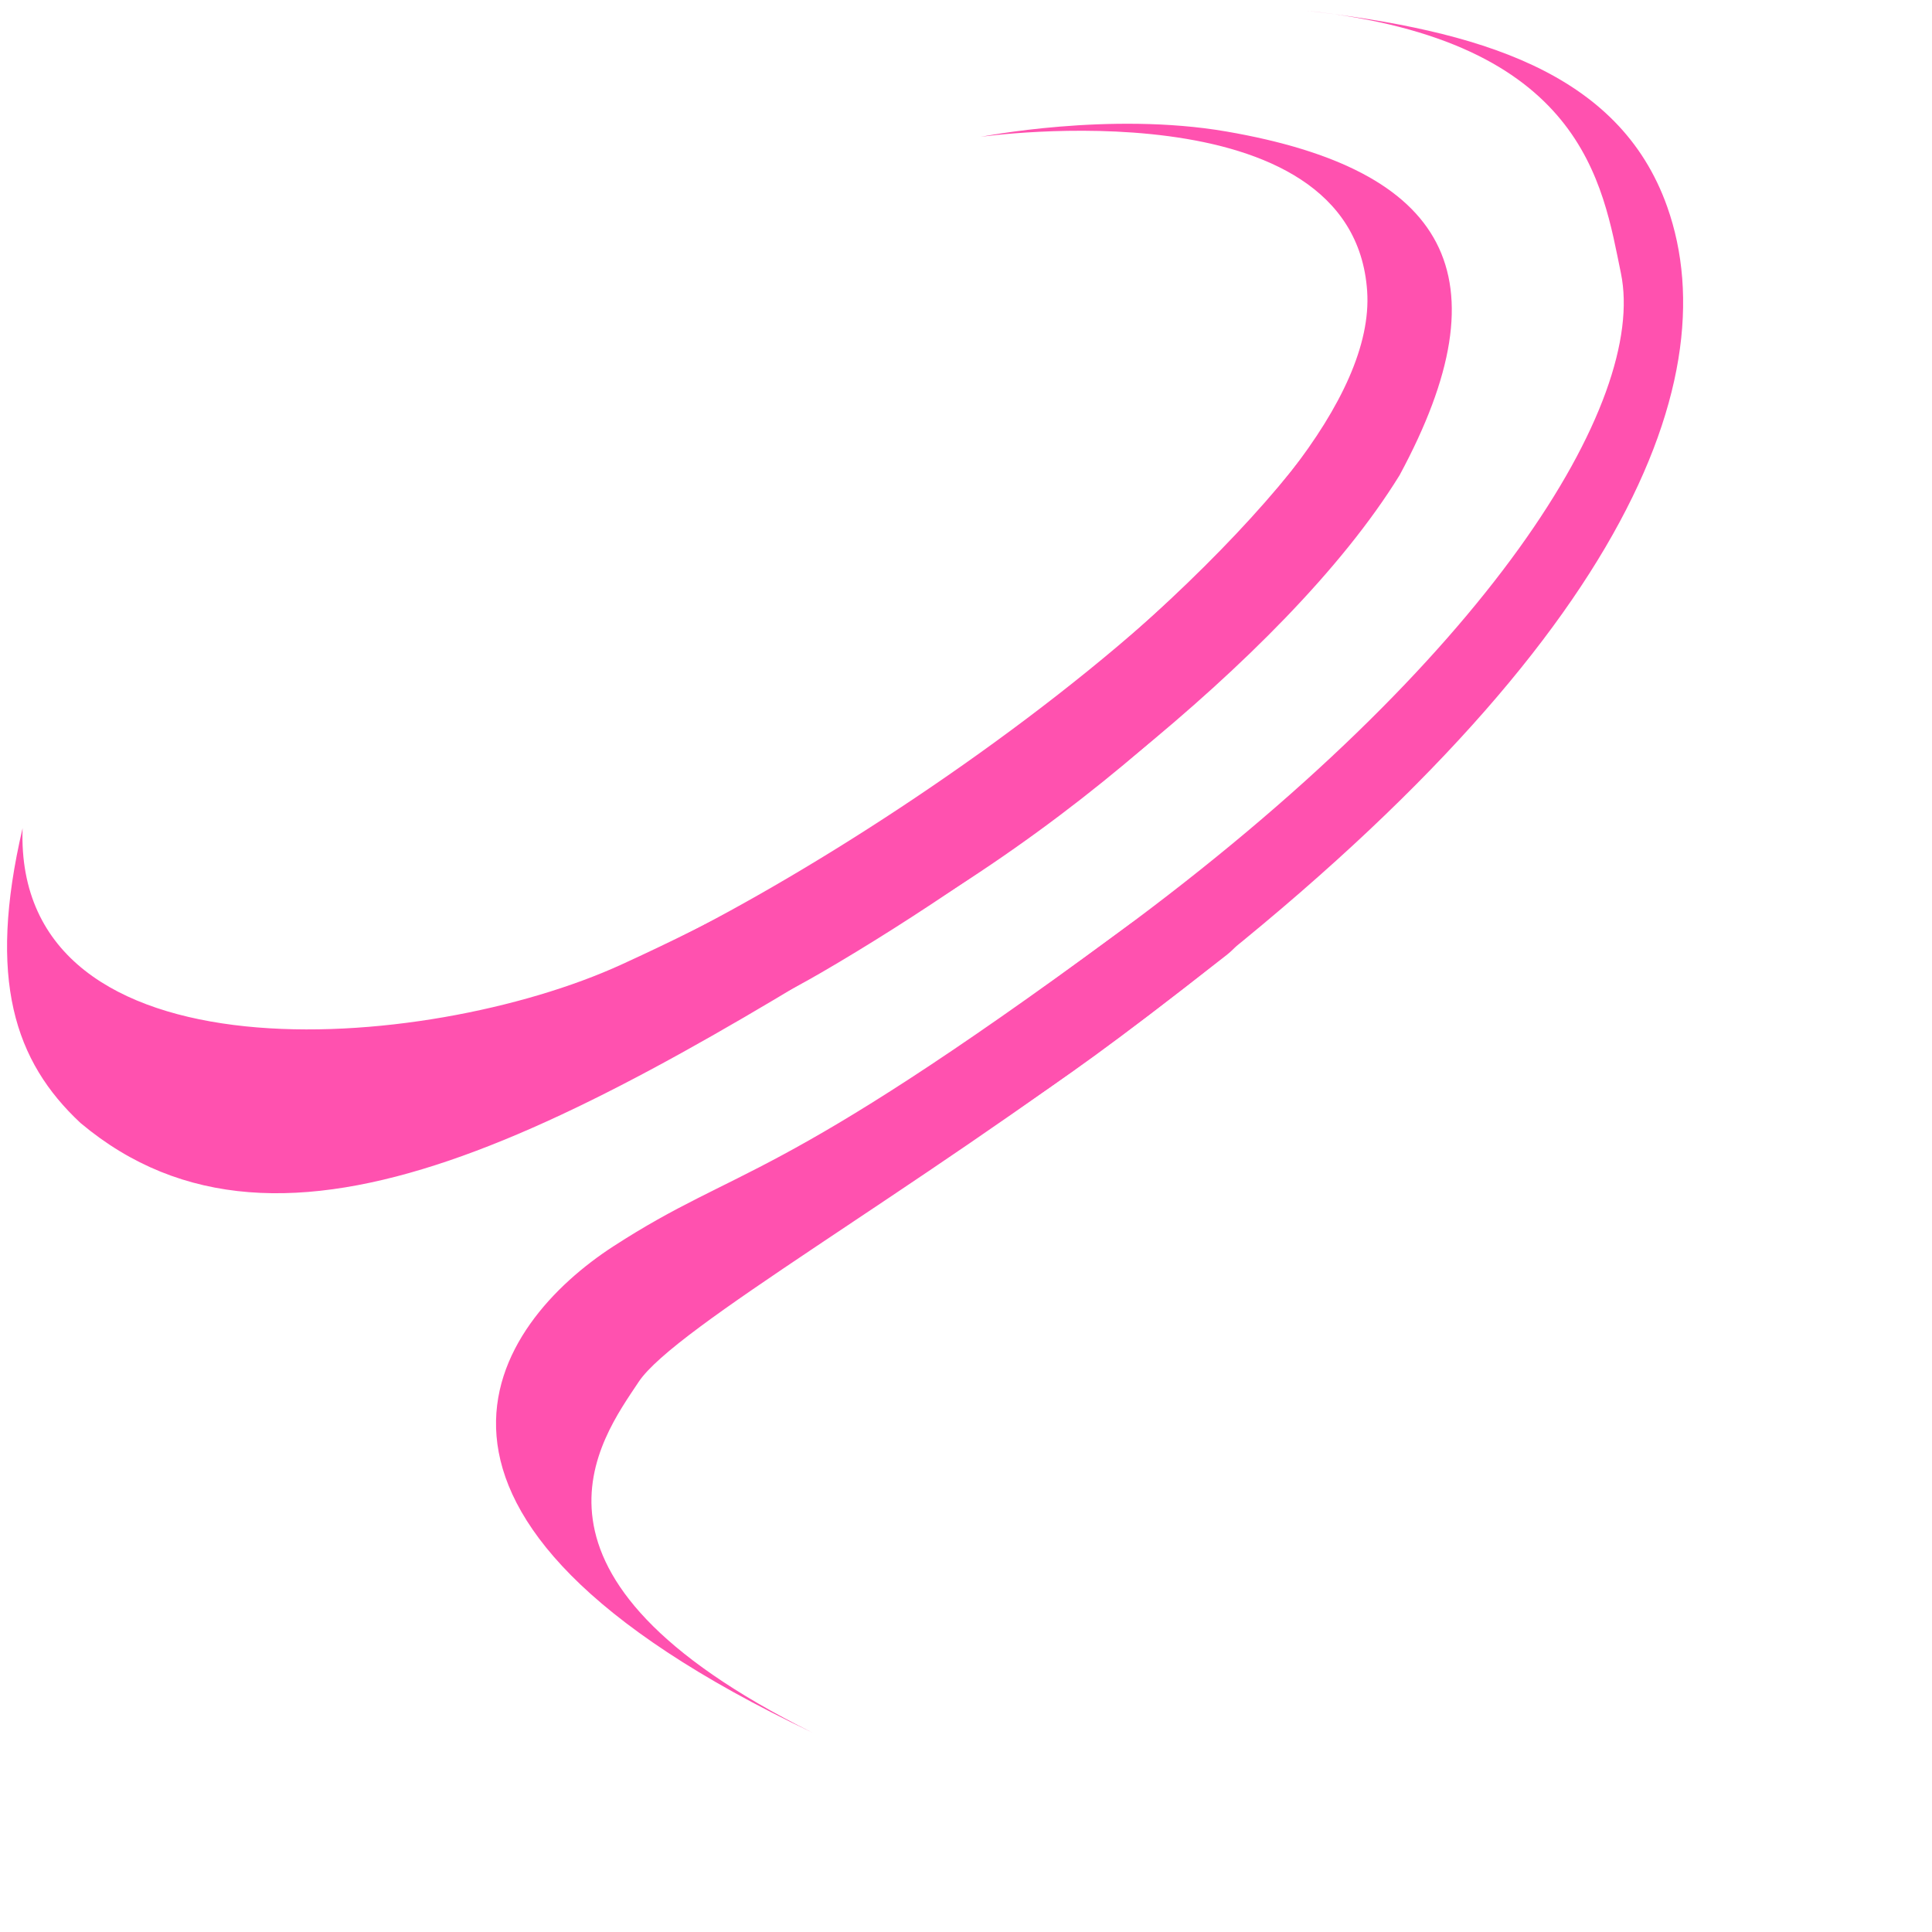 <svg xmlns="http://www.w3.org/2000/svg" width="1440" height="1440" viewBox="0 0 1440 1440">
  <defs>
    <style>
      .cls-1 {
        fill: #ff51af;
        fill-rule: evenodd;
      }
    </style>
  </defs>
  <path id="Color_Fill_7" data-name="Color Fill 7" class="cls-1" d="M457.289,928.863C369.312,985.81,263.32,1128.82,605.6,1291.4,369.833,1174.21,447.791,1072.61,476,1030c26.915-40.659,202.676-140.012,372.365-267.568C1203.76,495.279,1289.92,287.335,1242.6,154,1206.68,52.807,1100.82,22.772,974,8c206.44,22.071,220.43,129.211,234.14,195.662,19.75,95.736-97.49,287.61-375.6,492.215C573.8,886.241,552.284,867.374,457.289,928.863ZM704,667c190.3-119.576,336.35-286.71,363-387,24.07-90.587,2.27-115.658-55.43-142.376-58.738-27.2-62.186-26.583-3.57,16.376,63.1,46.245,6.8,159.11-136,293C741.912,568.972,610.959,651.372,463,719,317.468,785.519,10.135,808.95,16.832,617.288-9.5,730.015,10.866,791.141,60,837,211.373,964.131,426.727,841.226,704,667Z"/>
  <path id="Color_Fill_16" data-name="Color Fill 16" class="cls-1" d="M1019,217C1008.54,62.388,731,102,731,102s96.054-19,183-4c165.18,28.489,209.42,107.462,129.17,256.188C956.374,494.881,746.6,646.864,612,725c-97.375,56.526-146.339,53.442-154,49-2.607-1.512-84.762-17.288-5-50C642.657,642.354,1029.8,376.6,1019,217ZM735,767c37.832-27.075,70.48-51.125,107-78,50.6-37.239,113.626-9.605,72,23-90.767,71.1-115.537,87.851-166,122C697.7,868.041,685.918,802.127,735,767Zm856-164,77,385"/>
</svg>
